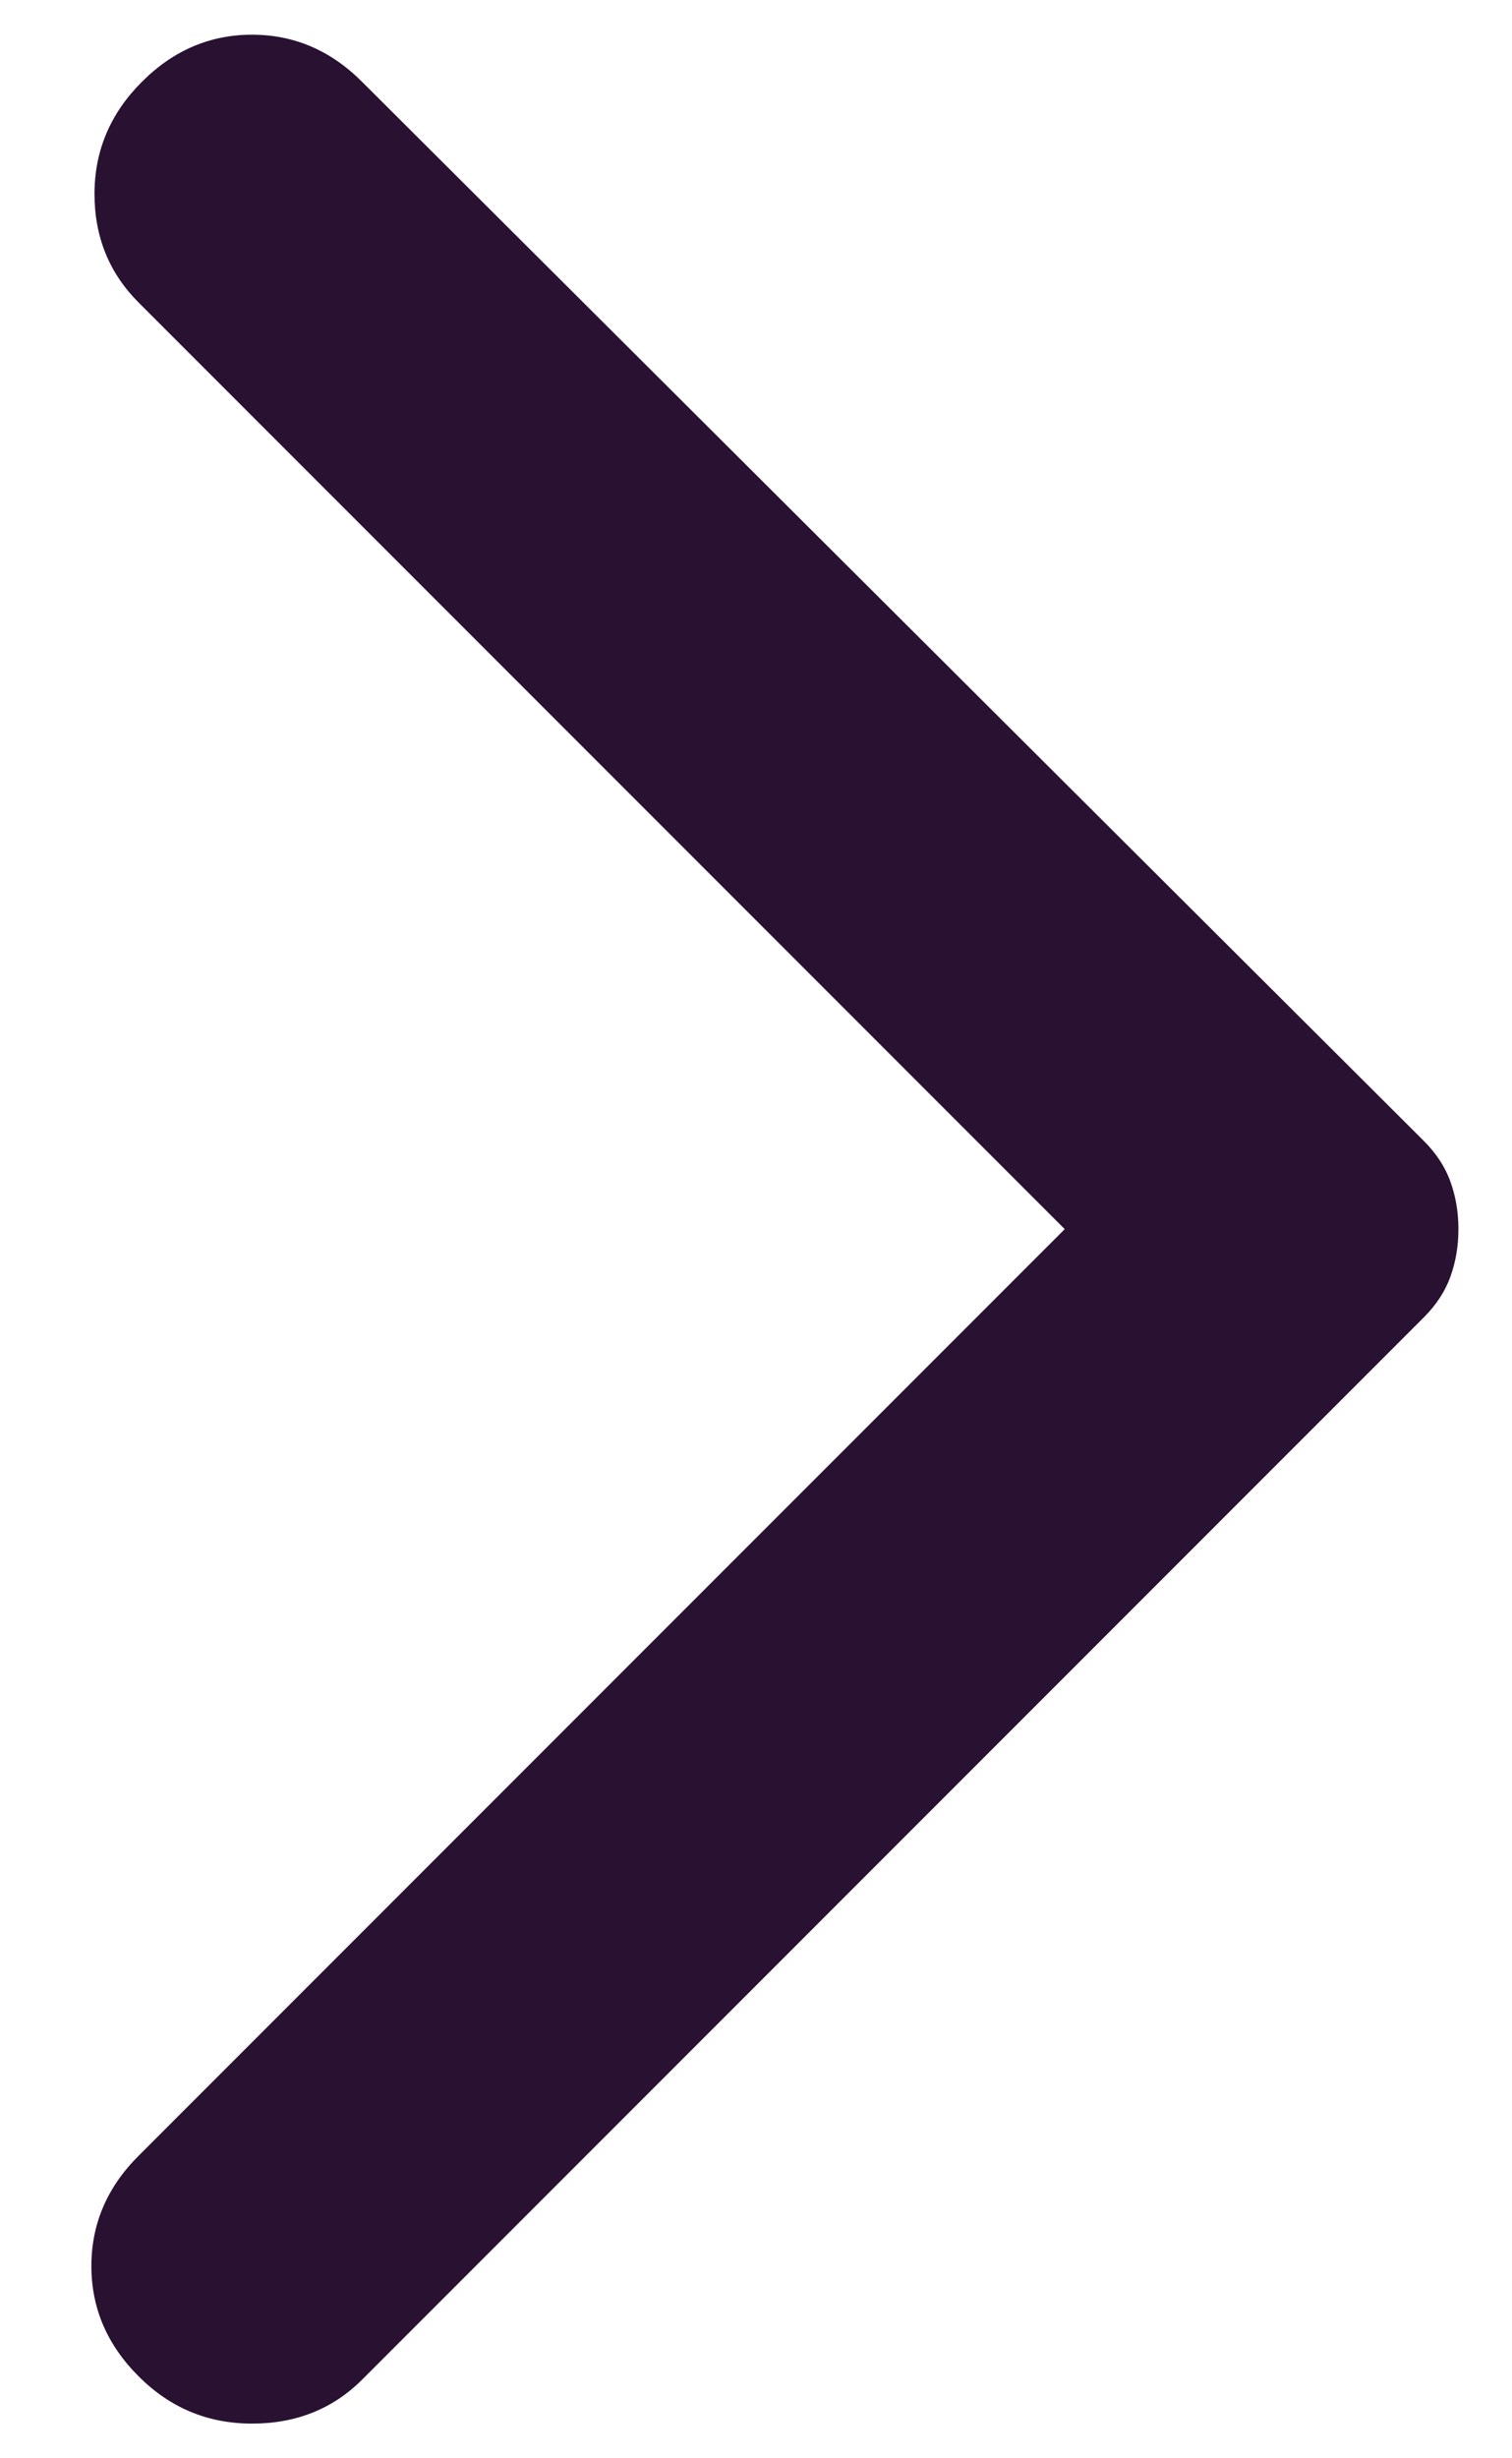 <svg width="16" height="26" viewBox="0 0 16 26" fill="none" xmlns="http://www.w3.org/2000/svg">
    <path d="M3.833 0.867L15.067 12.067C15.2 12.2 15.294 12.344 15.349 12.5C15.405 12.655 15.433 12.822 15.433 13C15.433 13.178 15.405 13.344 15.349 13.5C15.294 13.655 15.2 13.8 15.067 13.933L3.833 25.167C3.522 25.478 3.133 25.633 2.667 25.633C2.2 25.633 1.8 25.467 1.467 25.133C1.133 24.8 0.967 24.411 0.967 23.967C0.967 23.522 1.133 23.133 1.467 22.8L11.267 13L1.467 3.2C1.156 2.889 1 2.506 1 2.051C1 1.595 1.167 1.2 1.5 0.867C1.833 0.533 2.222 0.367 2.667 0.367C3.111 0.367 3.5 0.533 3.833 0.867Z" fill="#291132"/>
</svg>
